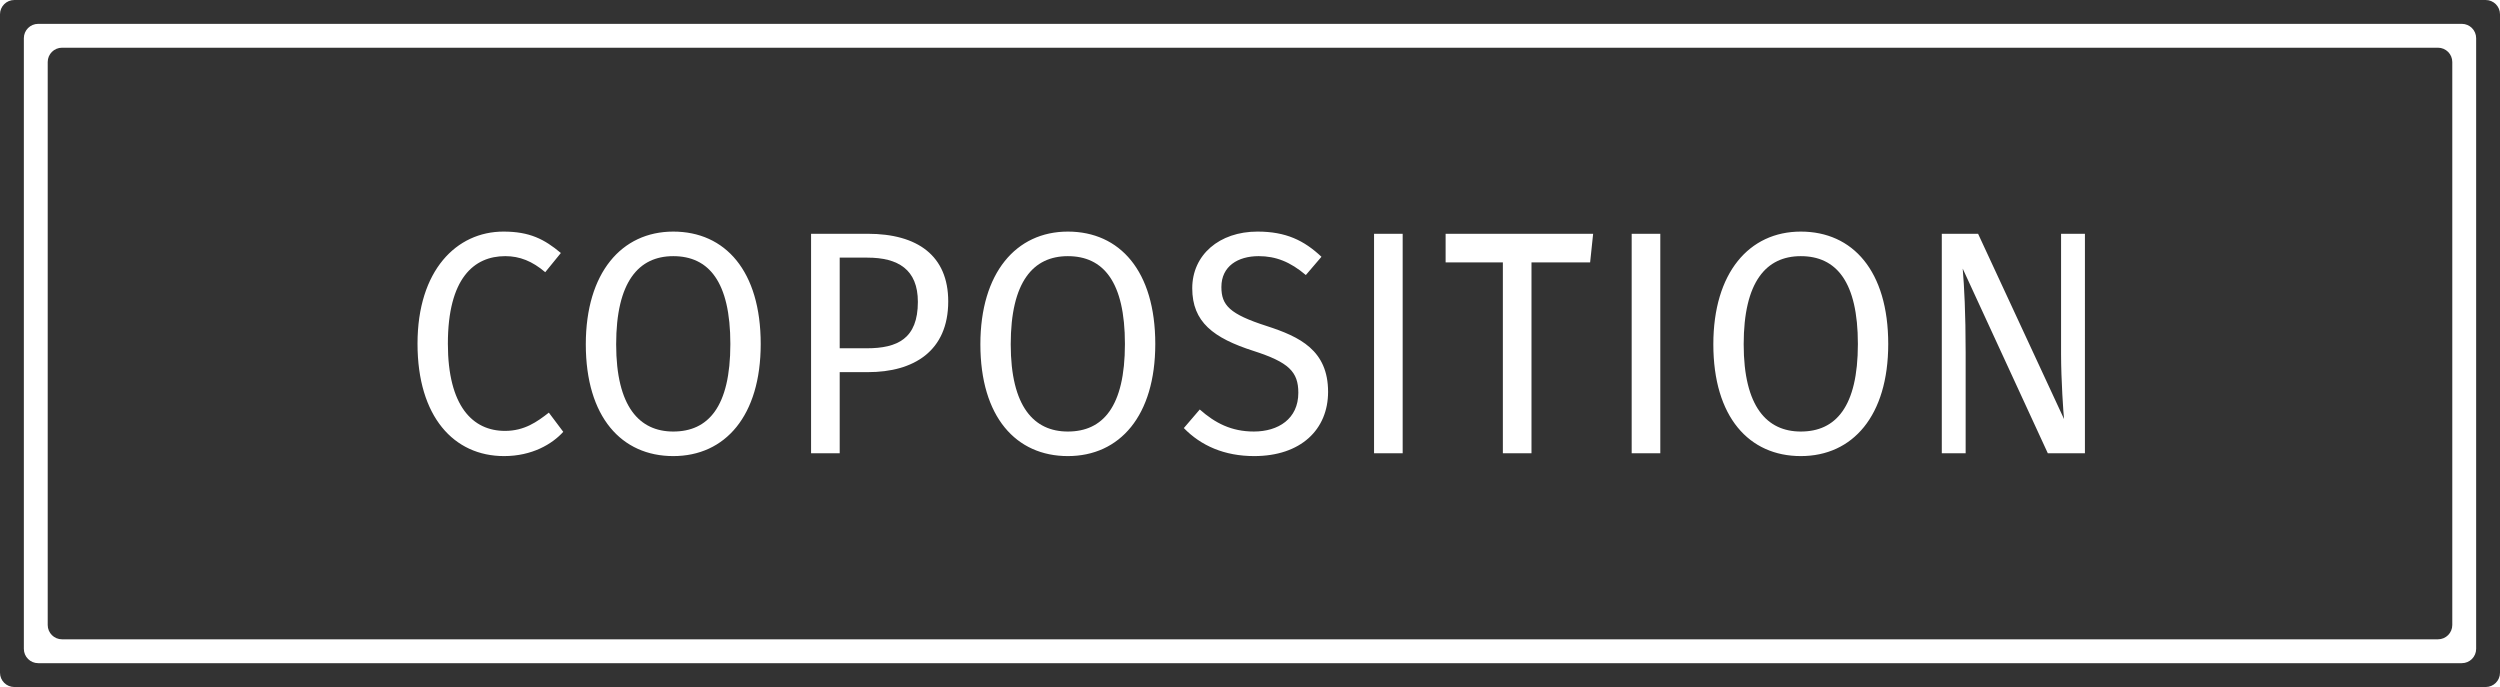 <?xml version="1.0" encoding="utf-8"?>
<!-- Generator: Adobe Illustrator 16.0.0, SVG Export Plug-In . SVG Version: 6.00 Build 0)  -->
<!DOCTYPE svg PUBLIC "-//W3C//DTD SVG 1.1//EN" "http://www.w3.org/Graphics/SVG/1.1/DTD/svg11.dtd">
<svg version="1.1" id="Layer_1" xmlns="http://www.w3.org/2000/svg" xmlns:xlink="http://www.w3.org/1999/xlink" x="0px" y="0px"
	 width="524px" height="144px" viewBox="0 0 524 144" enable-background="new 0 0 524 144" xml:space="preserve">
<g id="Layer_1_1_">
	<path fill-opacity="0.8" d="M521,0H3C1.343,0,0,1.343,0,3v138c0,1.657,1.343,3,3,3h518c1.657,0,3-1.343,3-3V3
		C524,1.343,522.657,0,521,0z M519,136c0,1.657-1.343,3-3,3H8c-1.657,0-3-1.343-3-3V8c0-1.657,1.343-3,3-3h508c1.657,0,3,1.343,3,3
		V136z"/>
	<g>
		<path fill-opacity="0.8" d="M181.804,54H176v19h5.678c6.425,0,10.708-2.009,10.708-9.731C192.386,56.472,188.229,54,181.804,54z"
			/>
		<path fill-opacity="0.8" d="M377.445,53.69c-7.244,0-11.969,5.346-11.969,18.479s4.914,18.28,11.969,18.28
			c7.307,0,11.967-5.147,11.967-18.347C389.412,59.036,384.876,53.69,377.445,53.69z"/>
		<path fill-opacity="0.8" d="M223.817,53.69c-7.244,0-11.968,5.346-11.968,18.479s4.913,18.28,11.968,18.28
			c7.307,0,11.968-5.147,11.968-18.347C235.785,59.036,231.25,53.69,223.817,53.69z"/>
		<path fill-opacity="0.8" d="M511,10H13c-1.657,0-3,1.343-3,3v118c0,1.657,1.343,3,3,3h498c1.657,0,3-1.343,3-3V13
			C514,11.343,512.657,10,511,10z M105.652,95.596c-10.519,0-18.141-8.248-18.141-23.56c0-15.377,8.188-23.494,18.015-23.494
			c5.48,0,8.566,1.584,12.031,4.487l-3.275,4.025c-2.708-2.31-5.354-3.365-8.377-3.365c-6.551,0-12.031,4.619-12.031,18.347
			c0,13.133,5.228,18.28,11.968,18.28c4.094,0,6.74-1.914,9.196-3.828l3.023,4.025C115.73,93.088,111.51,95.596,105.652,95.596z
			 M141.115,95.596c-10.834,0-18.33-8.184-18.33-23.428c0-14.981,7.496-23.626,18.33-23.626c10.897,0,18.33,8.249,18.33,23.56
			C159.444,87.148,152.012,95.596,141.115,95.596z M181.93,78H176v17h-6V49h11.867c10.456,0,16.881,4.601,16.881,14.17
			C198.748,73.598,191.504,78,181.93,78z M223.817,95.596c-10.834,0-18.33-8.184-18.33-23.428c0-14.981,7.496-23.626,18.33-23.626
			c10.897,0,18.33,8.249,18.33,23.56C242.146,87.148,234.714,95.596,223.817,95.596z M262.87,95.596
			c-6.236,0-11.149-2.178-14.739-5.873l3.338-3.895c3.212,2.838,6.614,4.62,11.338,4.62c5.103,0,9.322-2.64,9.322-8.117
			c0-4.422-2.016-6.401-9.385-8.776c-8.44-2.707-12.85-6.072-12.85-13.134c0-6.995,5.669-11.879,13.668-11.879
			c5.983,0,9.763,1.848,13.416,5.279l-3.274,3.828c-3.274-2.772-6.3-3.96-9.89-3.96c-4.346,0-7.811,2.111-7.811,6.467
			c0,3.828,1.701,5.676,9.512,8.184c6.928,2.244,12.85,5.082,12.85,13.793C278.365,90.052,272.633,95.596,262.87,95.596z M294,95h-6
			V49h6V95z M333.29,55H321v40h-6V55h-12v-6h30.92L333.29,55z M348,95h-6V49h6V95z M377.445,95.596
			c-10.834,0-18.33-8.184-18.33-23.428c0-14.981,7.496-23.626,18.33-23.626c10.896,0,18.328,8.249,18.328,23.56
			C395.773,87.148,388.341,95.596,377.445,95.596z M437,95h-7.78l-17.837-38.704C411.697,60.058,412,65.502,412,73.95V95h-5V49
			h7.607l18.019,38.839c-0.127-1.056-0.626-8.147-0.626-13.69V49h5V95z"/>
		<path fill-opacity="0.8" d="M141.115,53.69c-7.244,0-11.968,5.346-11.968,18.479s4.913,18.28,11.968,18.28
			c7.307,0,11.968-5.147,11.968-18.347C153.083,59.036,148.547,53.69,141.115,53.69z"/>
	</g>
</g>
<g id="Layer_2" display="none">
</g>
</svg>
